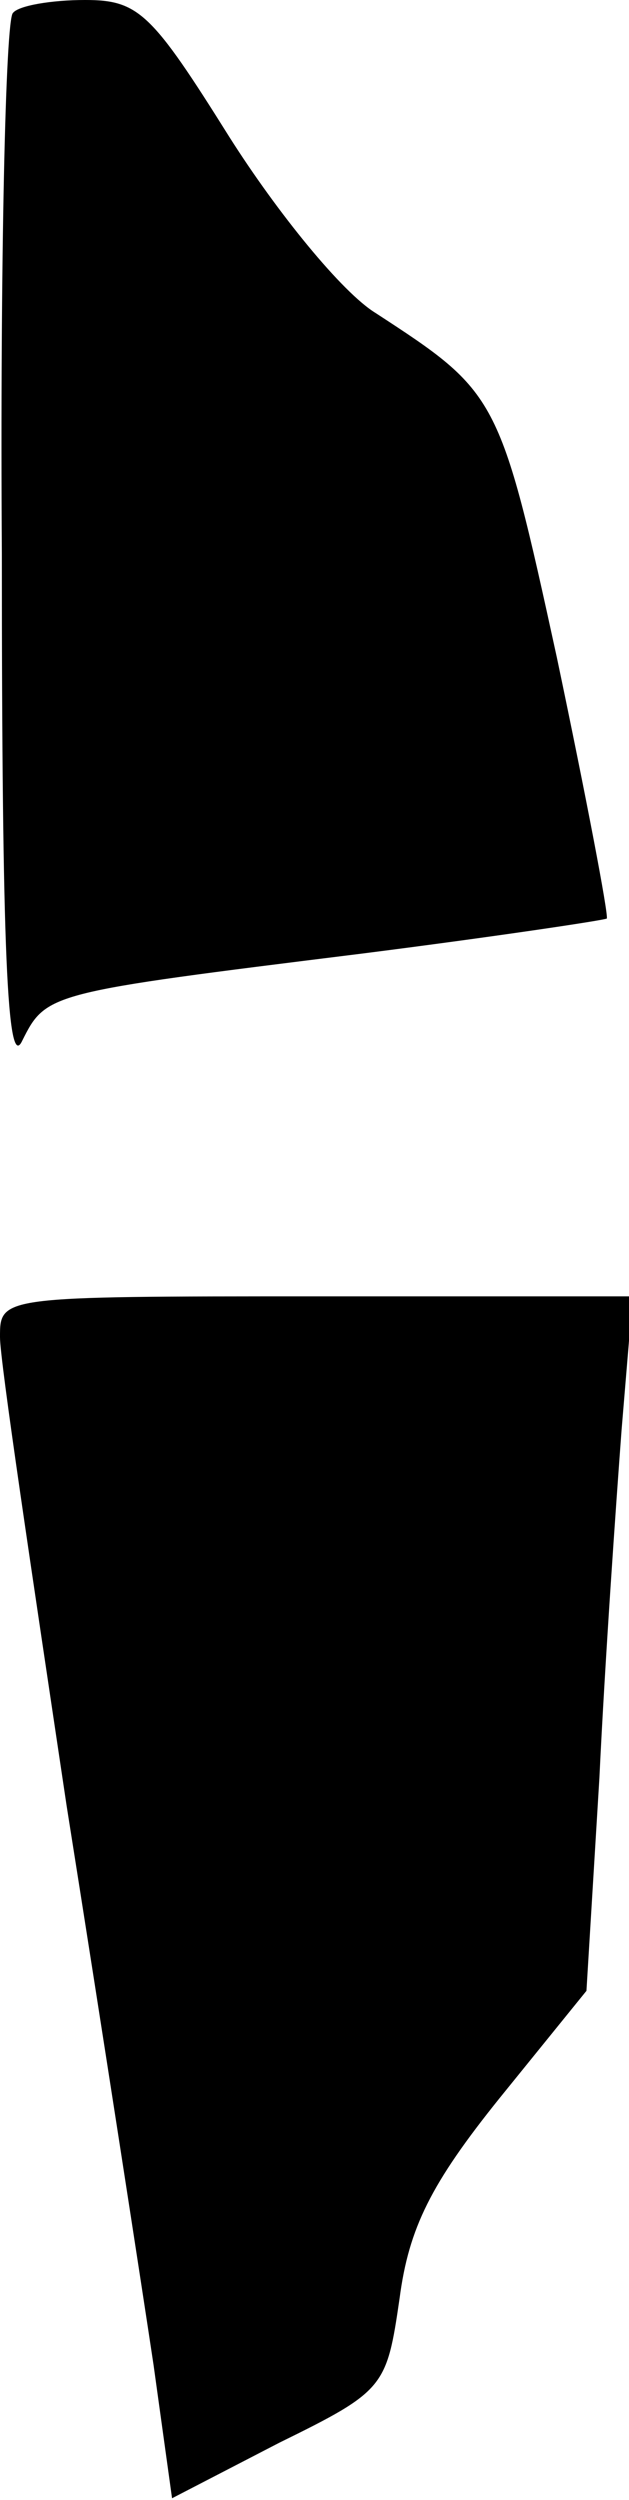 <?xml version="1.0" standalone="no"?>
<!DOCTYPE svg PUBLIC "-//W3C//DTD SVG 20010904//EN"
 "http://www.w3.org/TR/2001/REC-SVG-20010904/DTD/svg10.dtd">
<svg version="1.0" xmlns="http://www.w3.org/2000/svg"
 width="34pt" height="135pt" viewBox="0 0 34 135"
 preserveAspectRatio="xMidYMid meet">
<g transform="translate(0,135) scale(0.1,-0.1)"
fill="#000000" stroke="none">
<path fill="#000000" stroke="none" d="M7 1343 c-4 -3 -7 -135 -6 -292 0 -215
3 -280 11 -263 13 26 14 26 183 47 71 9 131 18 133 19 1 2 -11 65 -27 141 -31
142 -32 143 -98 186 -18 11 -53 54 -79 95 -42 67 -49 74 -78 74 -18 0 -36 -3
-39 -7z"/>
<path fill="#000000" stroke="none" d="M0 628 c0 -13 17 -126 36 -253 20 -126
41 -262 47 -302 l10 -72 58 30 c57 28 58 30 65 78 5 38 17 62 54 108 l47 58 7
115 c3 63 9 148 12 188 l6 72 -171 0 c-171 0 -171 0 -171 -22z"/>
</g>
</svg>
